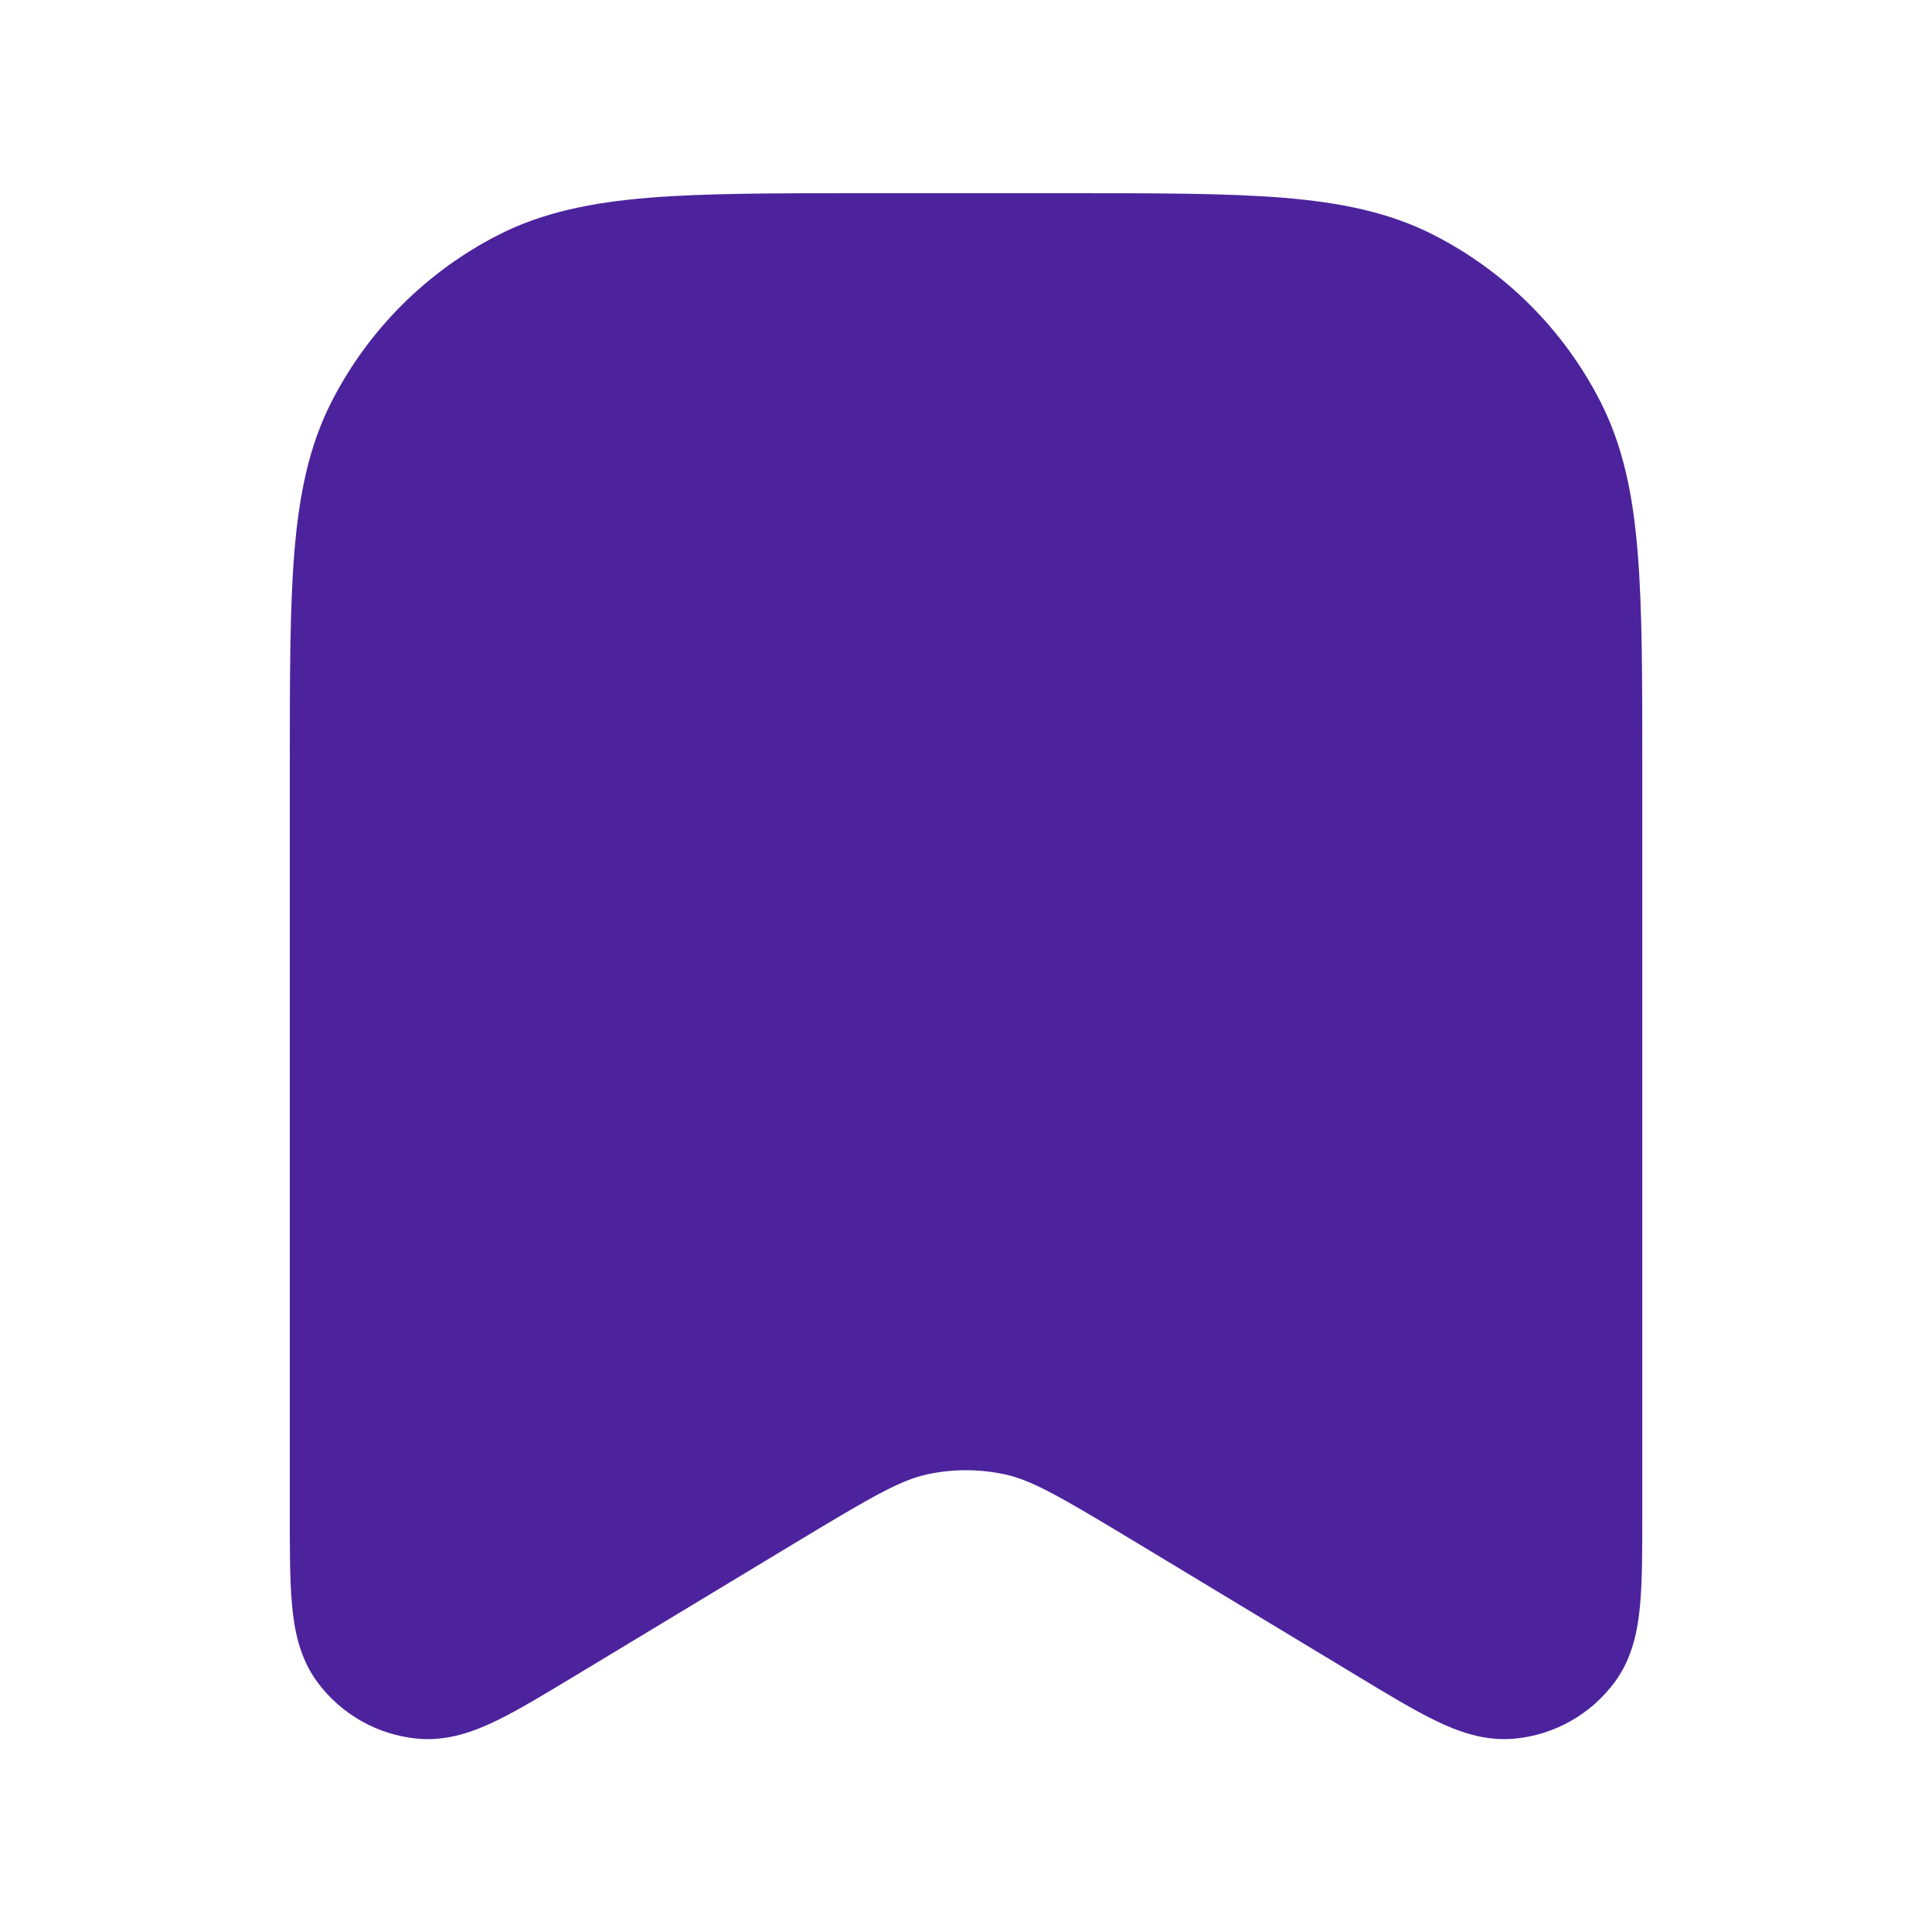 <svg width="20" height="20" viewBox="0 0 20 20" fill="none" xmlns="http://www.w3.org/2000/svg">
<g id="icons/bookmark_solid_20">
<path id="Union" fill-rule="evenodd" clip-rule="evenodd" d="M8.958 2H8.931H8.931C8.021 2 7.299 2 6.718 2.047C6.124 2.096 5.621 2.197 5.161 2.431C4.416 2.811 3.811 3.416 3.431 4.161C3.197 4.621 3.096 5.124 3.047 5.718C3 6.299 3 7.021 3 7.931V7.931V7.958V15.661V15.689C3 16.052 3 16.366 3.023 16.615C3.046 16.867 3.099 17.16 3.284 17.411C3.531 17.747 3.91 17.961 4.326 17.999C4.636 18.027 4.914 17.922 5.142 17.811C5.367 17.702 5.636 17.539 5.946 17.352L5.946 17.352L5.971 17.337L8.256 15.957C9.045 15.481 9.319 15.325 9.596 15.263C9.862 15.205 10.138 15.205 10.405 15.263C10.682 15.325 10.956 15.481 11.745 15.957L14.03 17.337L14.055 17.352C14.364 17.539 14.633 17.702 14.859 17.811C15.086 17.922 15.365 18.027 15.675 17.999C16.09 17.961 16.47 17.747 16.717 17.411C16.902 17.16 16.955 16.867 16.978 16.615C17.001 16.366 17.001 16.052 17.001 15.689V15.661V7.958V7.931C17.001 7.021 17.001 6.299 16.953 5.718C16.905 5.124 16.803 4.621 16.569 4.161C16.19 3.416 15.584 2.811 14.839 2.431C14.38 2.197 13.877 2.096 13.283 2.047C12.701 2 11.98 2 11.07 2H11.042H8.958Z" fill="#4C239D"/>
</g>
</svg>
